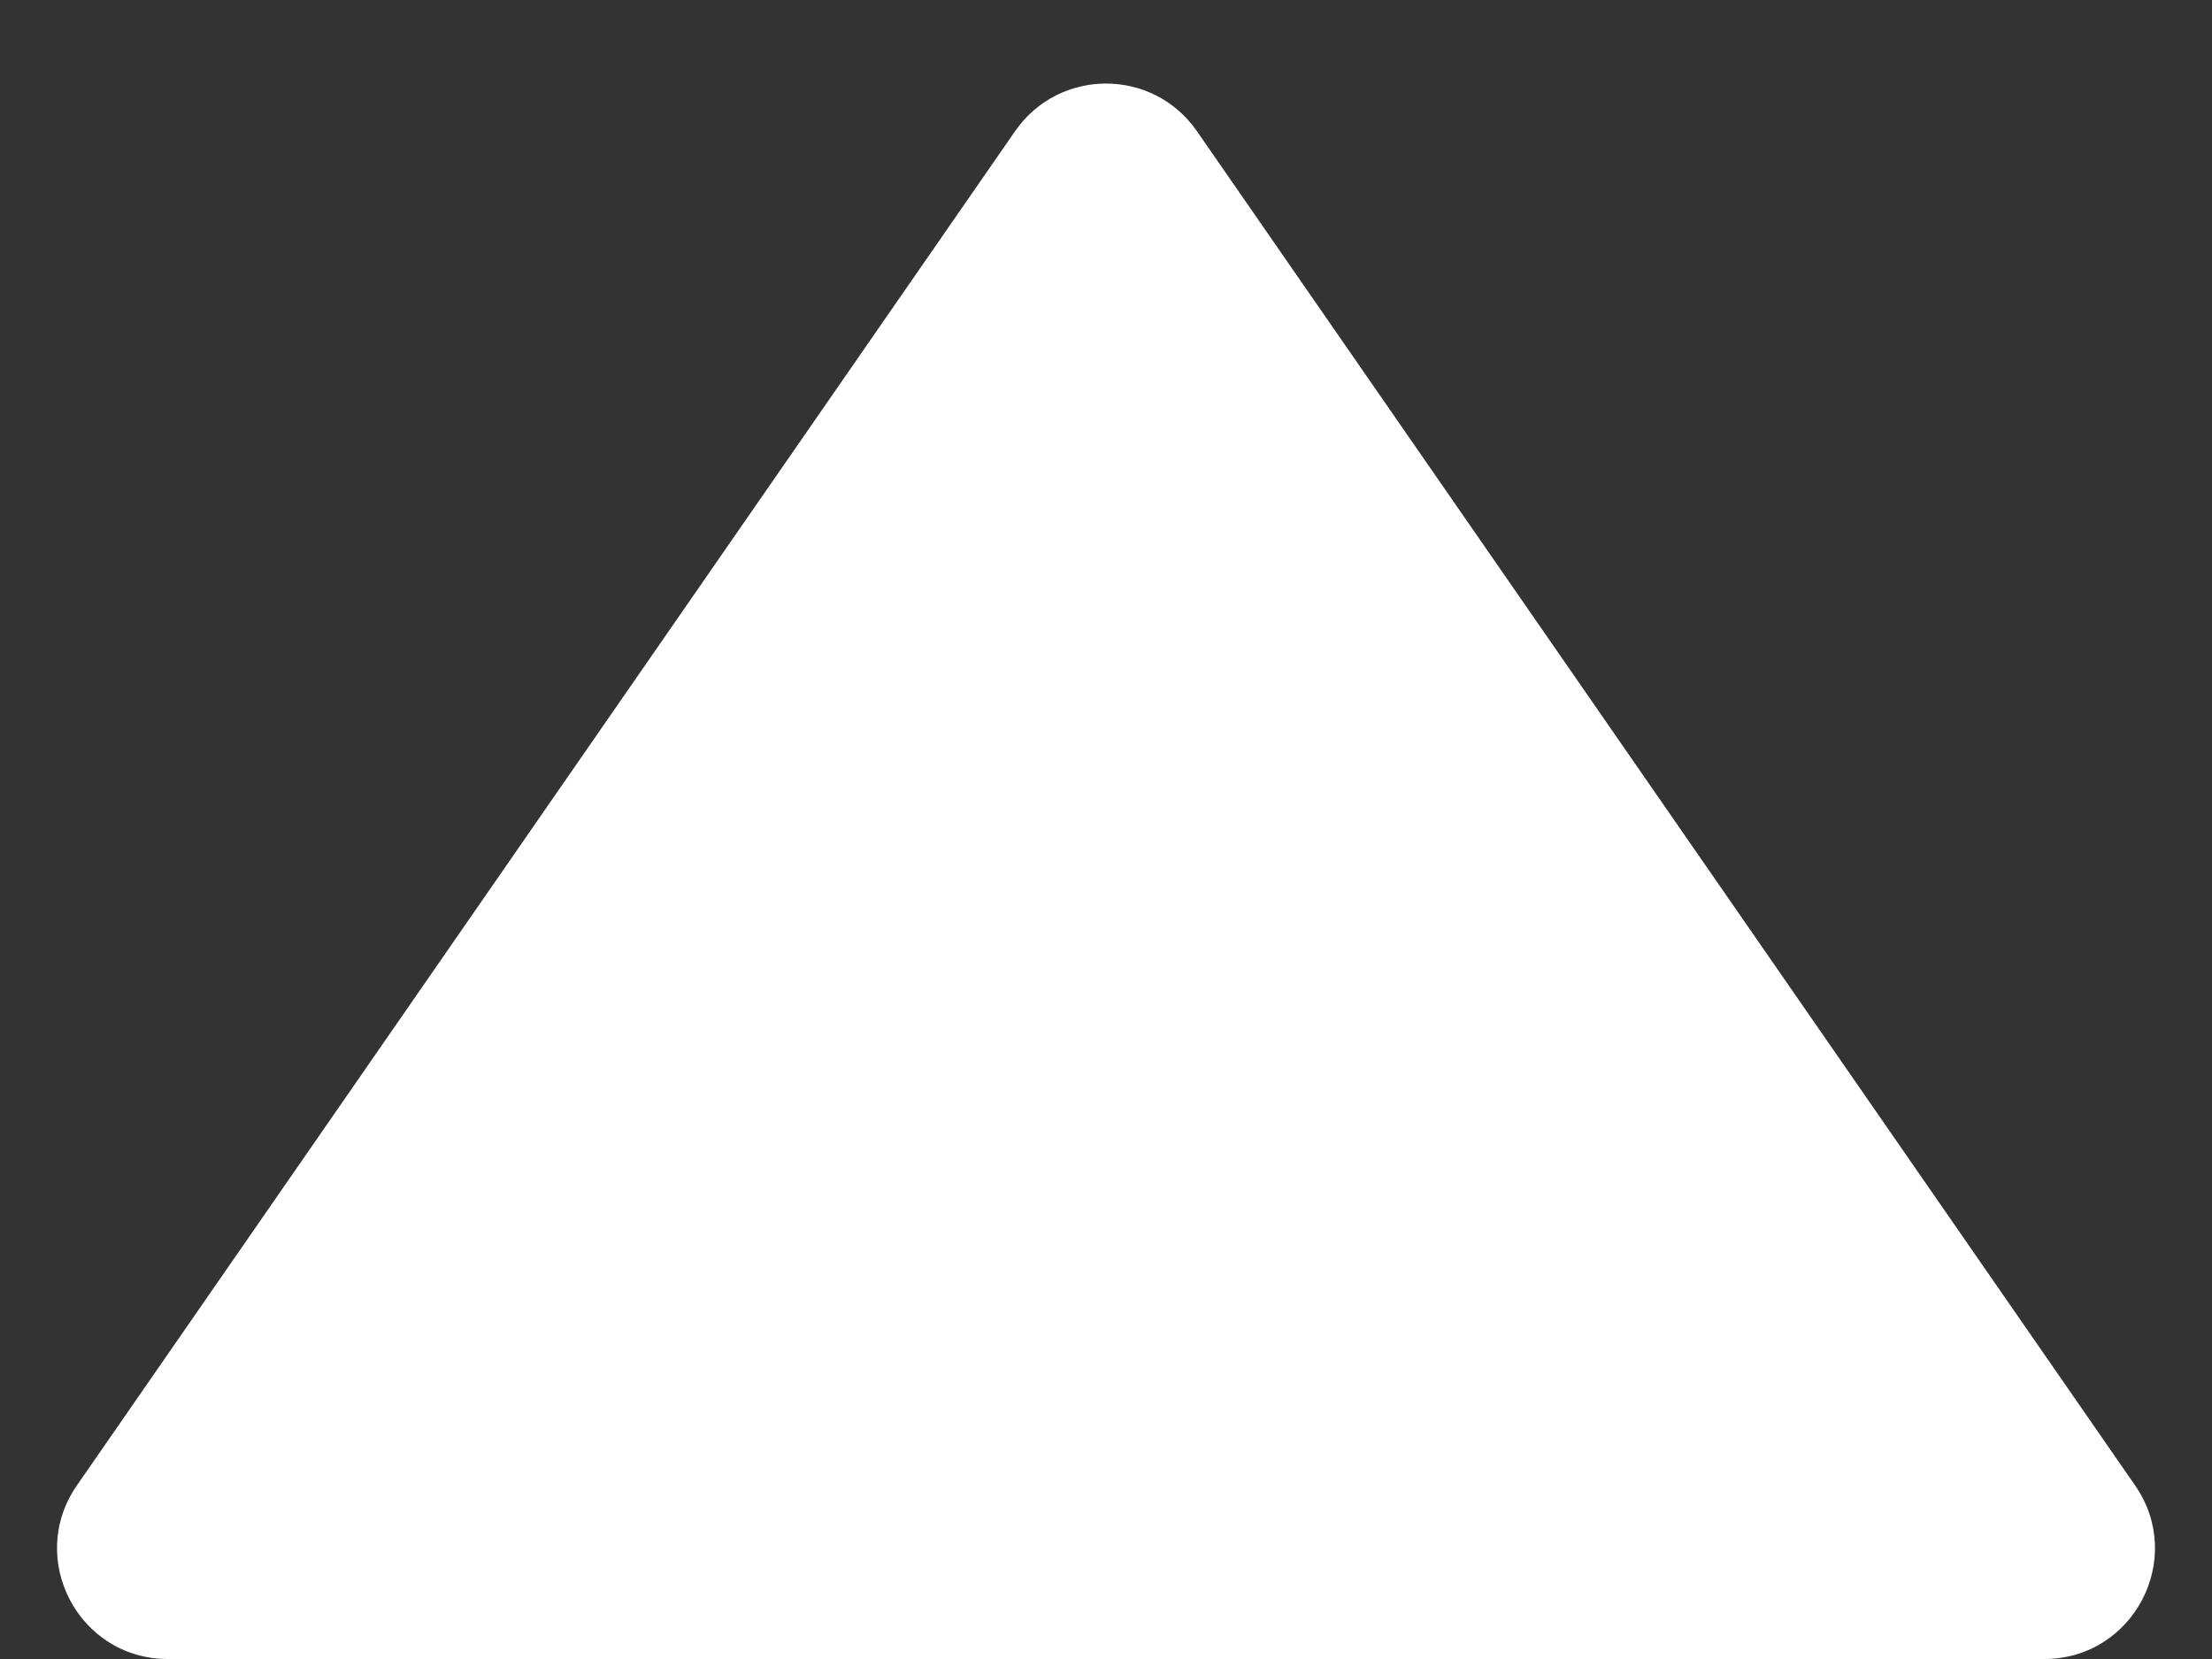 <svg width="20" height="15" viewBox="0 0 20 15" fill="none" xmlns="http://www.w3.org/2000/svg">
<rect x="0" y="0" width="20" height="15" fill="#333333" stroke="none"/>
<path d="M9.178 1.186C9.576 0.612 10.424 0.612 10.822 1.186L19.305 13.431C19.764 14.094 19.29 15 18.483 15H1.517C0.71 15 0.236 14.094 0.695 13.431L9.178 1.186Z" fill="white"/>
</svg>

